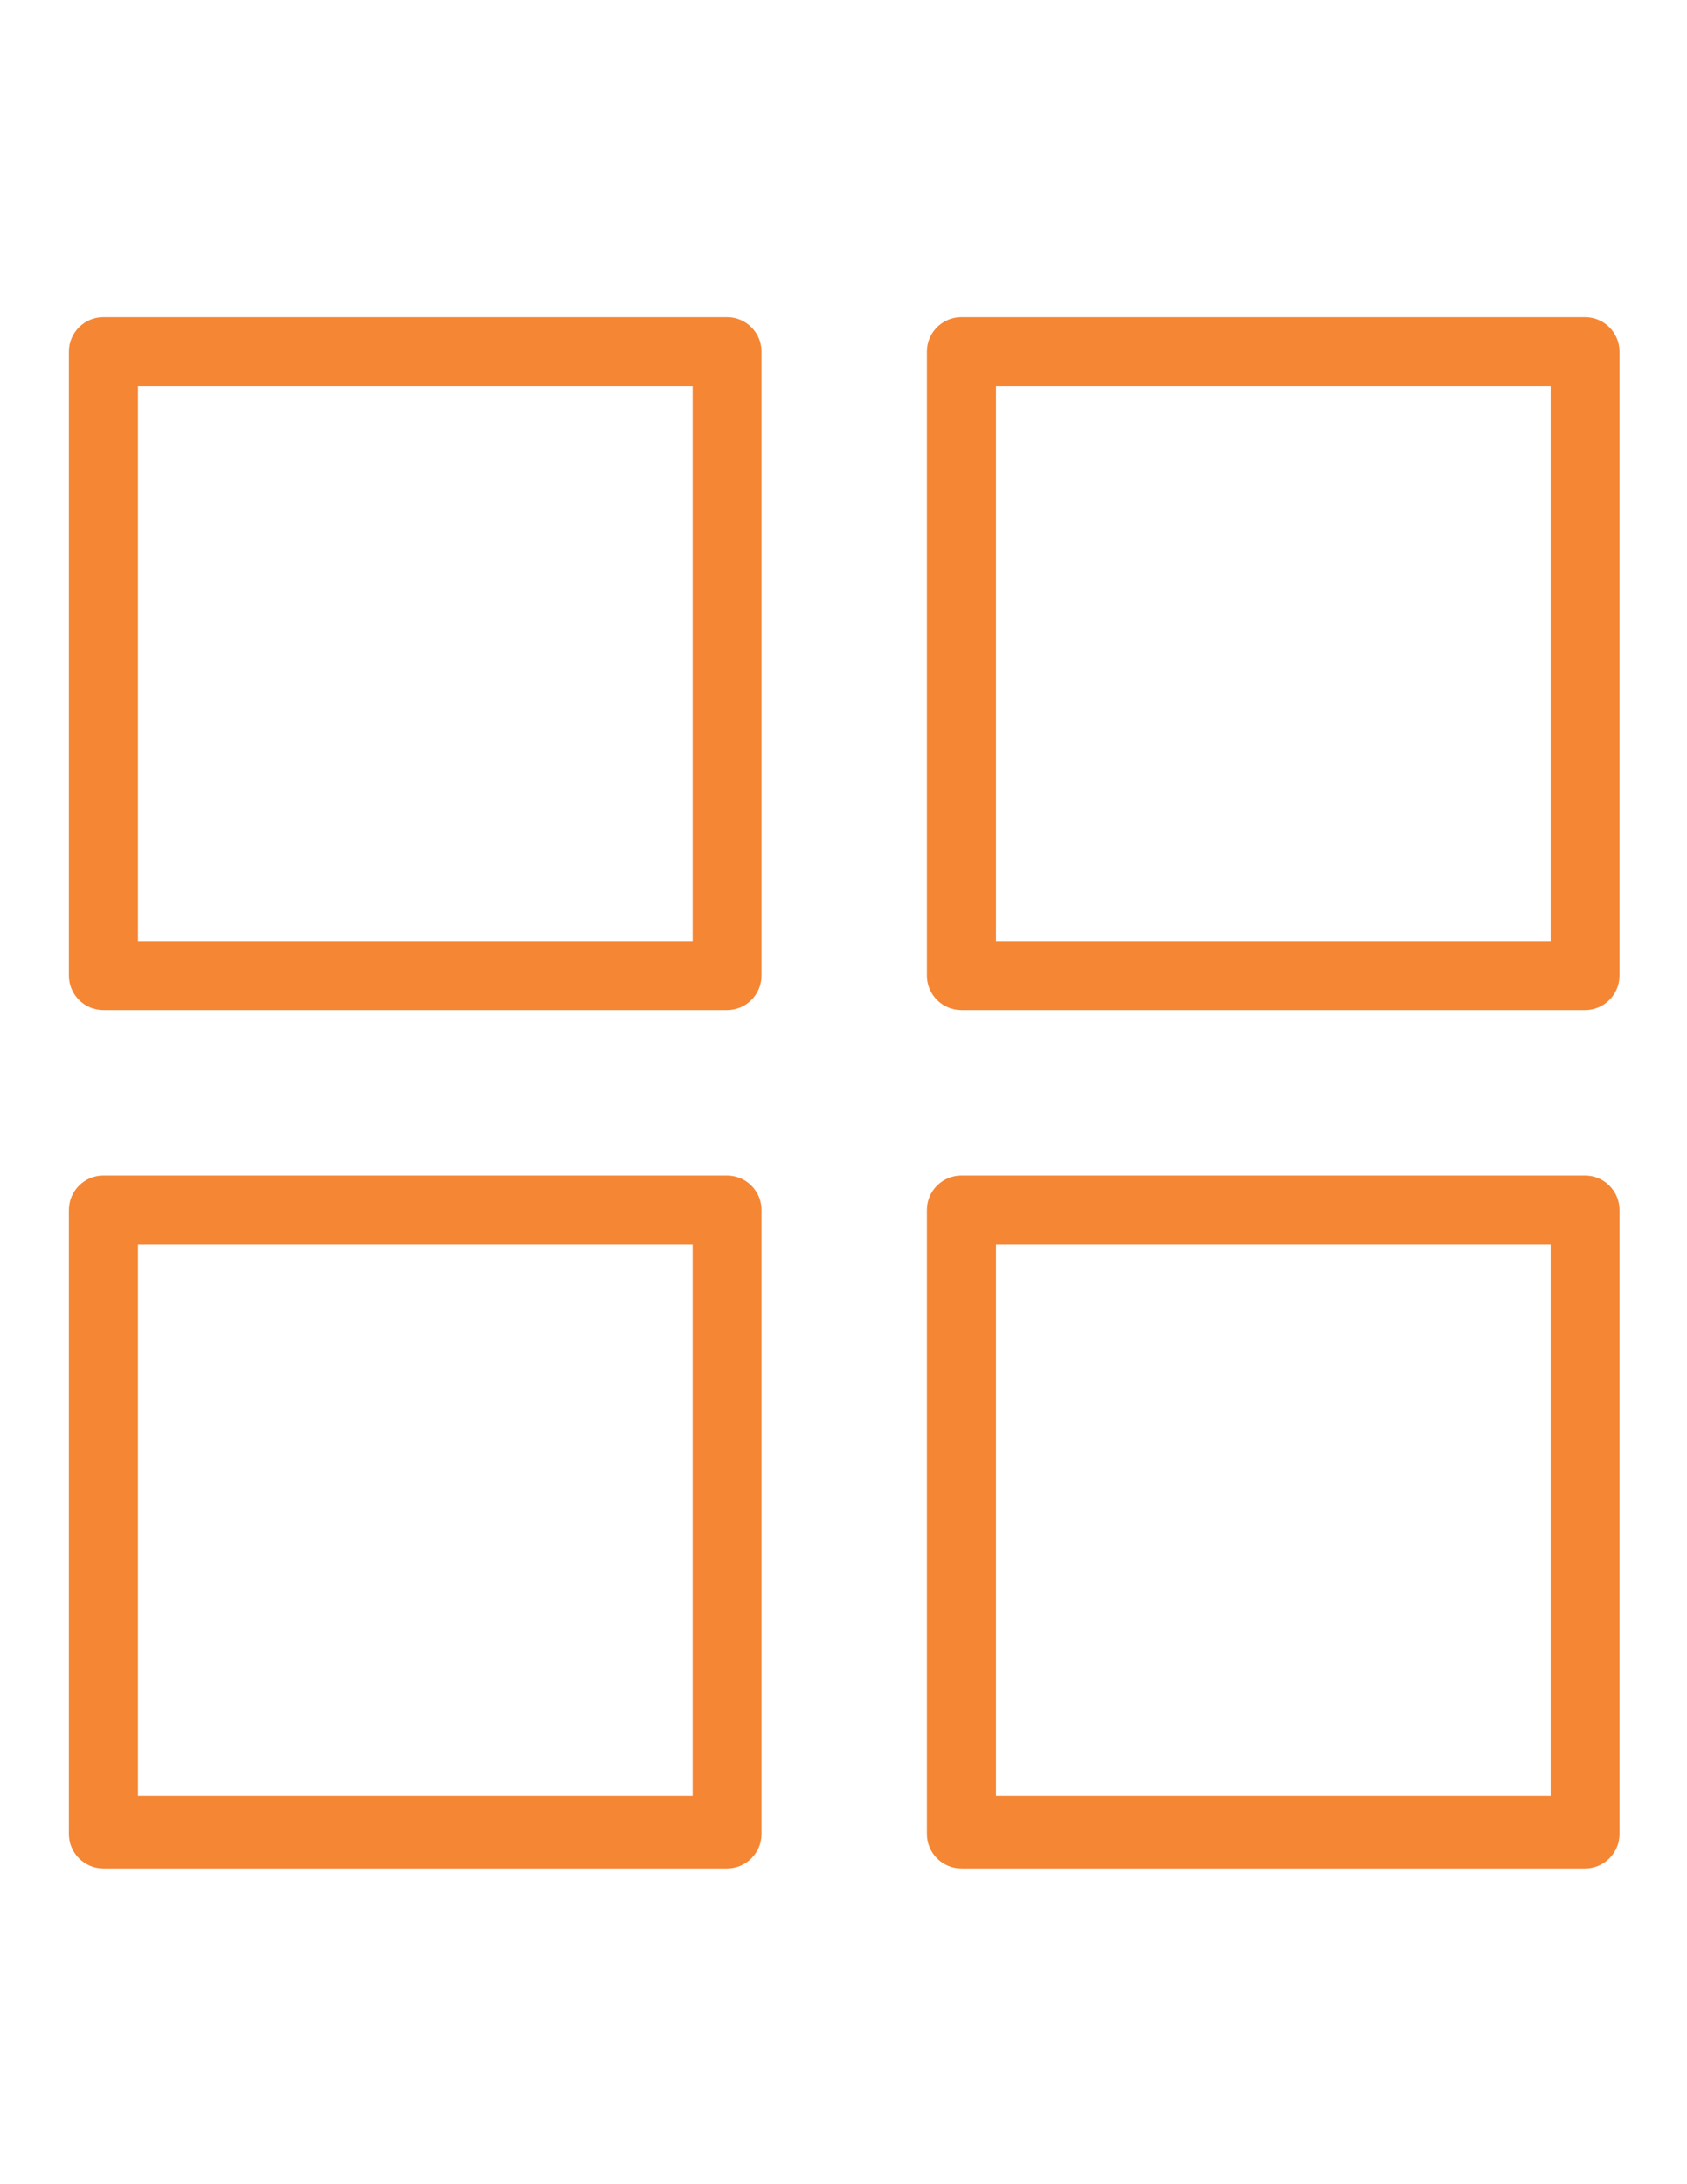 <?xml version="1.0" encoding="UTF-8"?>
<!DOCTYPE svg PUBLIC "-//W3C//DTD SVG 1.1//EN" "http://www.w3.org/Graphics/SVG/1.1/DTD/svg11.dtd">
<!-- Creator: CorelDRAW X5 -->
<svg xmlns="http://www.w3.org/2000/svg" xml:space="preserve" width="8.5in" height="11in" style="shape-rendering:geometricPrecision; text-rendering:geometricPrecision; image-rendering:optimizeQuality; fill-rule:evenodd; clip-rule:evenodd"
viewBox="0 0 8500 11000"
 xmlns:xlink="http://www.w3.org/1999/xlink">
 <defs>
  <style type="text/css">
   <![CDATA[
    .fil0 {fill:#F58634}
   ]]>
  </style>
 </defs>
 <g id="Layer_x0020_1">
  <path class="fil0" d="M3837 1771c0,-96 -78,-174 -174,-174l-3142 0c-96,0 -174,78 -174,174l0 3142c0,96 78,174 174,174l3142 0c96,0 174,-78 174,-174l0 -3142zm-347 2969l-2795 0 0 -2795 2795 0 0 2795zm0 0z"/>
  <path class="fil0" d="M8160 1771c0,-96 -78,-174 -174,-174l-3142 0c-96,0 -174,78 -174,174l0 3142c0,96 78,174 174,174l3142 0c96,0 174,-78 174,-174l0 -3142zm-347 2969l-2795 0 0 -2795 2795 0 0 2795zm0 0z"/>
  <path class="fil0" d="M3837 6094c0,-96 -78,-174 -174,-174l-3142 0c-96,0 -174,78 -174,174l0 3142c0,96 78,174 174,174l3142 0c96,0 174,-78 174,-174l0 -3142zm-347 2951l-2795 0 0 -2778 2795 0 0 2778zm0 0z"/>
  <path class="fil0" d="M8160 6094c0,-96 -78,-174 -174,-174l-3142 0c-96,0 -174,78 -174,174l0 3142c0,96 78,174 174,174l3142 0c96,0 174,-78 174,-174l0 -3142zm-347 2951l-2795 0 0 -2778 2795 0 0 2778zm0 0z"/>
 </g>
</svg>
